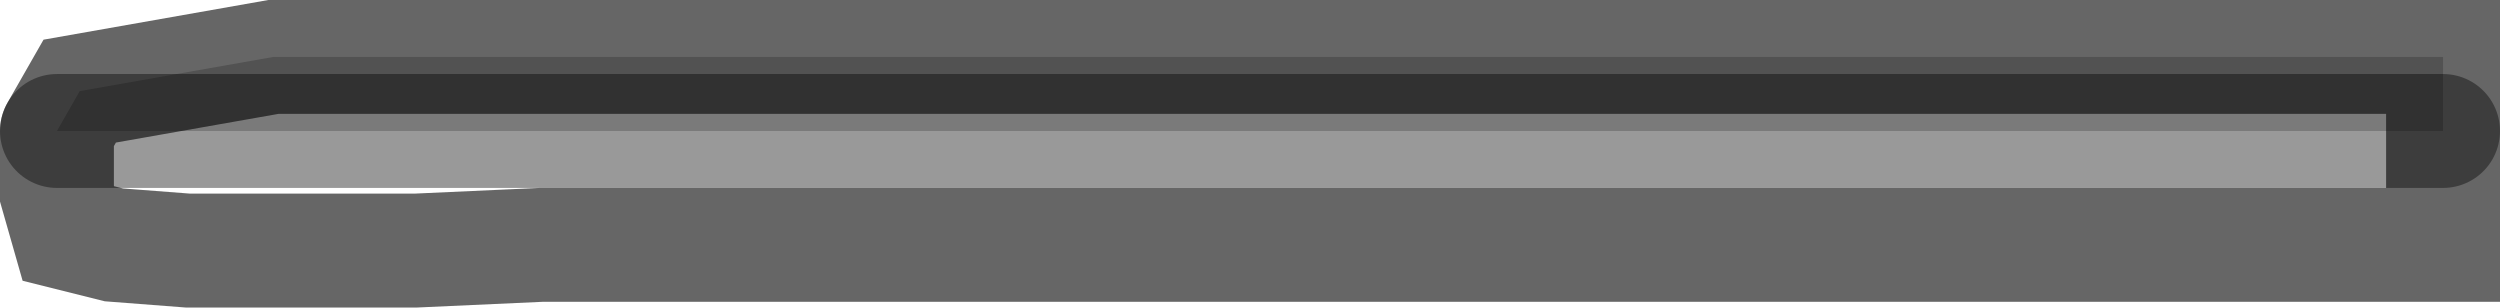 <?xml version="1.0" encoding="UTF-8" standalone="no"?>
<svg xmlns:xlink="http://www.w3.org/1999/xlink" height="2.7px" width="21.95px" xmlns="http://www.w3.org/2000/svg">
  <g transform="matrix(1.0, 0.0, 0.0, 1.0, 11.0, 1.35)">
    <path d="M-10.5 -0.2 L-10.3 -0.55 -8.6 -0.85 10.45 -0.85 10.45 -0.2 -10.5 -0.2" fill="#000000" fill-opacity="0.2" fill-rule="evenodd" stroke="none"/>
    <path d="M10.45 -0.2 L10.45 0.8 -6.25 0.8 -7.35 0.85 -8.45 0.85 -9.35 0.85 -10.0 0.8 -10.4 0.7 -10.5 0.35 -10.5 -0.2 10.45 -0.2" fill="#ffffff" fill-opacity="0.0" fill-rule="evenodd" stroke="none"/>
    <path d="M-10.5 -0.2 L-10.3 -0.55 -8.6 -0.85 10.45 -0.85 10.45 -0.2 10.45 0.8 -6.25 0.8 -7.35 0.85 -8.45 0.85 -9.35 0.85 -10.0 0.8 -10.4 0.7 -10.5 0.35 -10.5 -0.2" fill="none" stroke="#000000" stroke-linecap="round" stroke-linejoin="miter-clip" stroke-miterlimit="10.0" stroke-opacity="0.6" stroke-width="1.0"/>
    <path d="M-10.5 -0.2 L10.45 -0.2" fill="none" stroke="#000000" stroke-linecap="round" stroke-linejoin="miter-clip" stroke-miterlimit="10.0" stroke-opacity="0.4" stroke-width="1.0"/>
  </g>
</svg>
